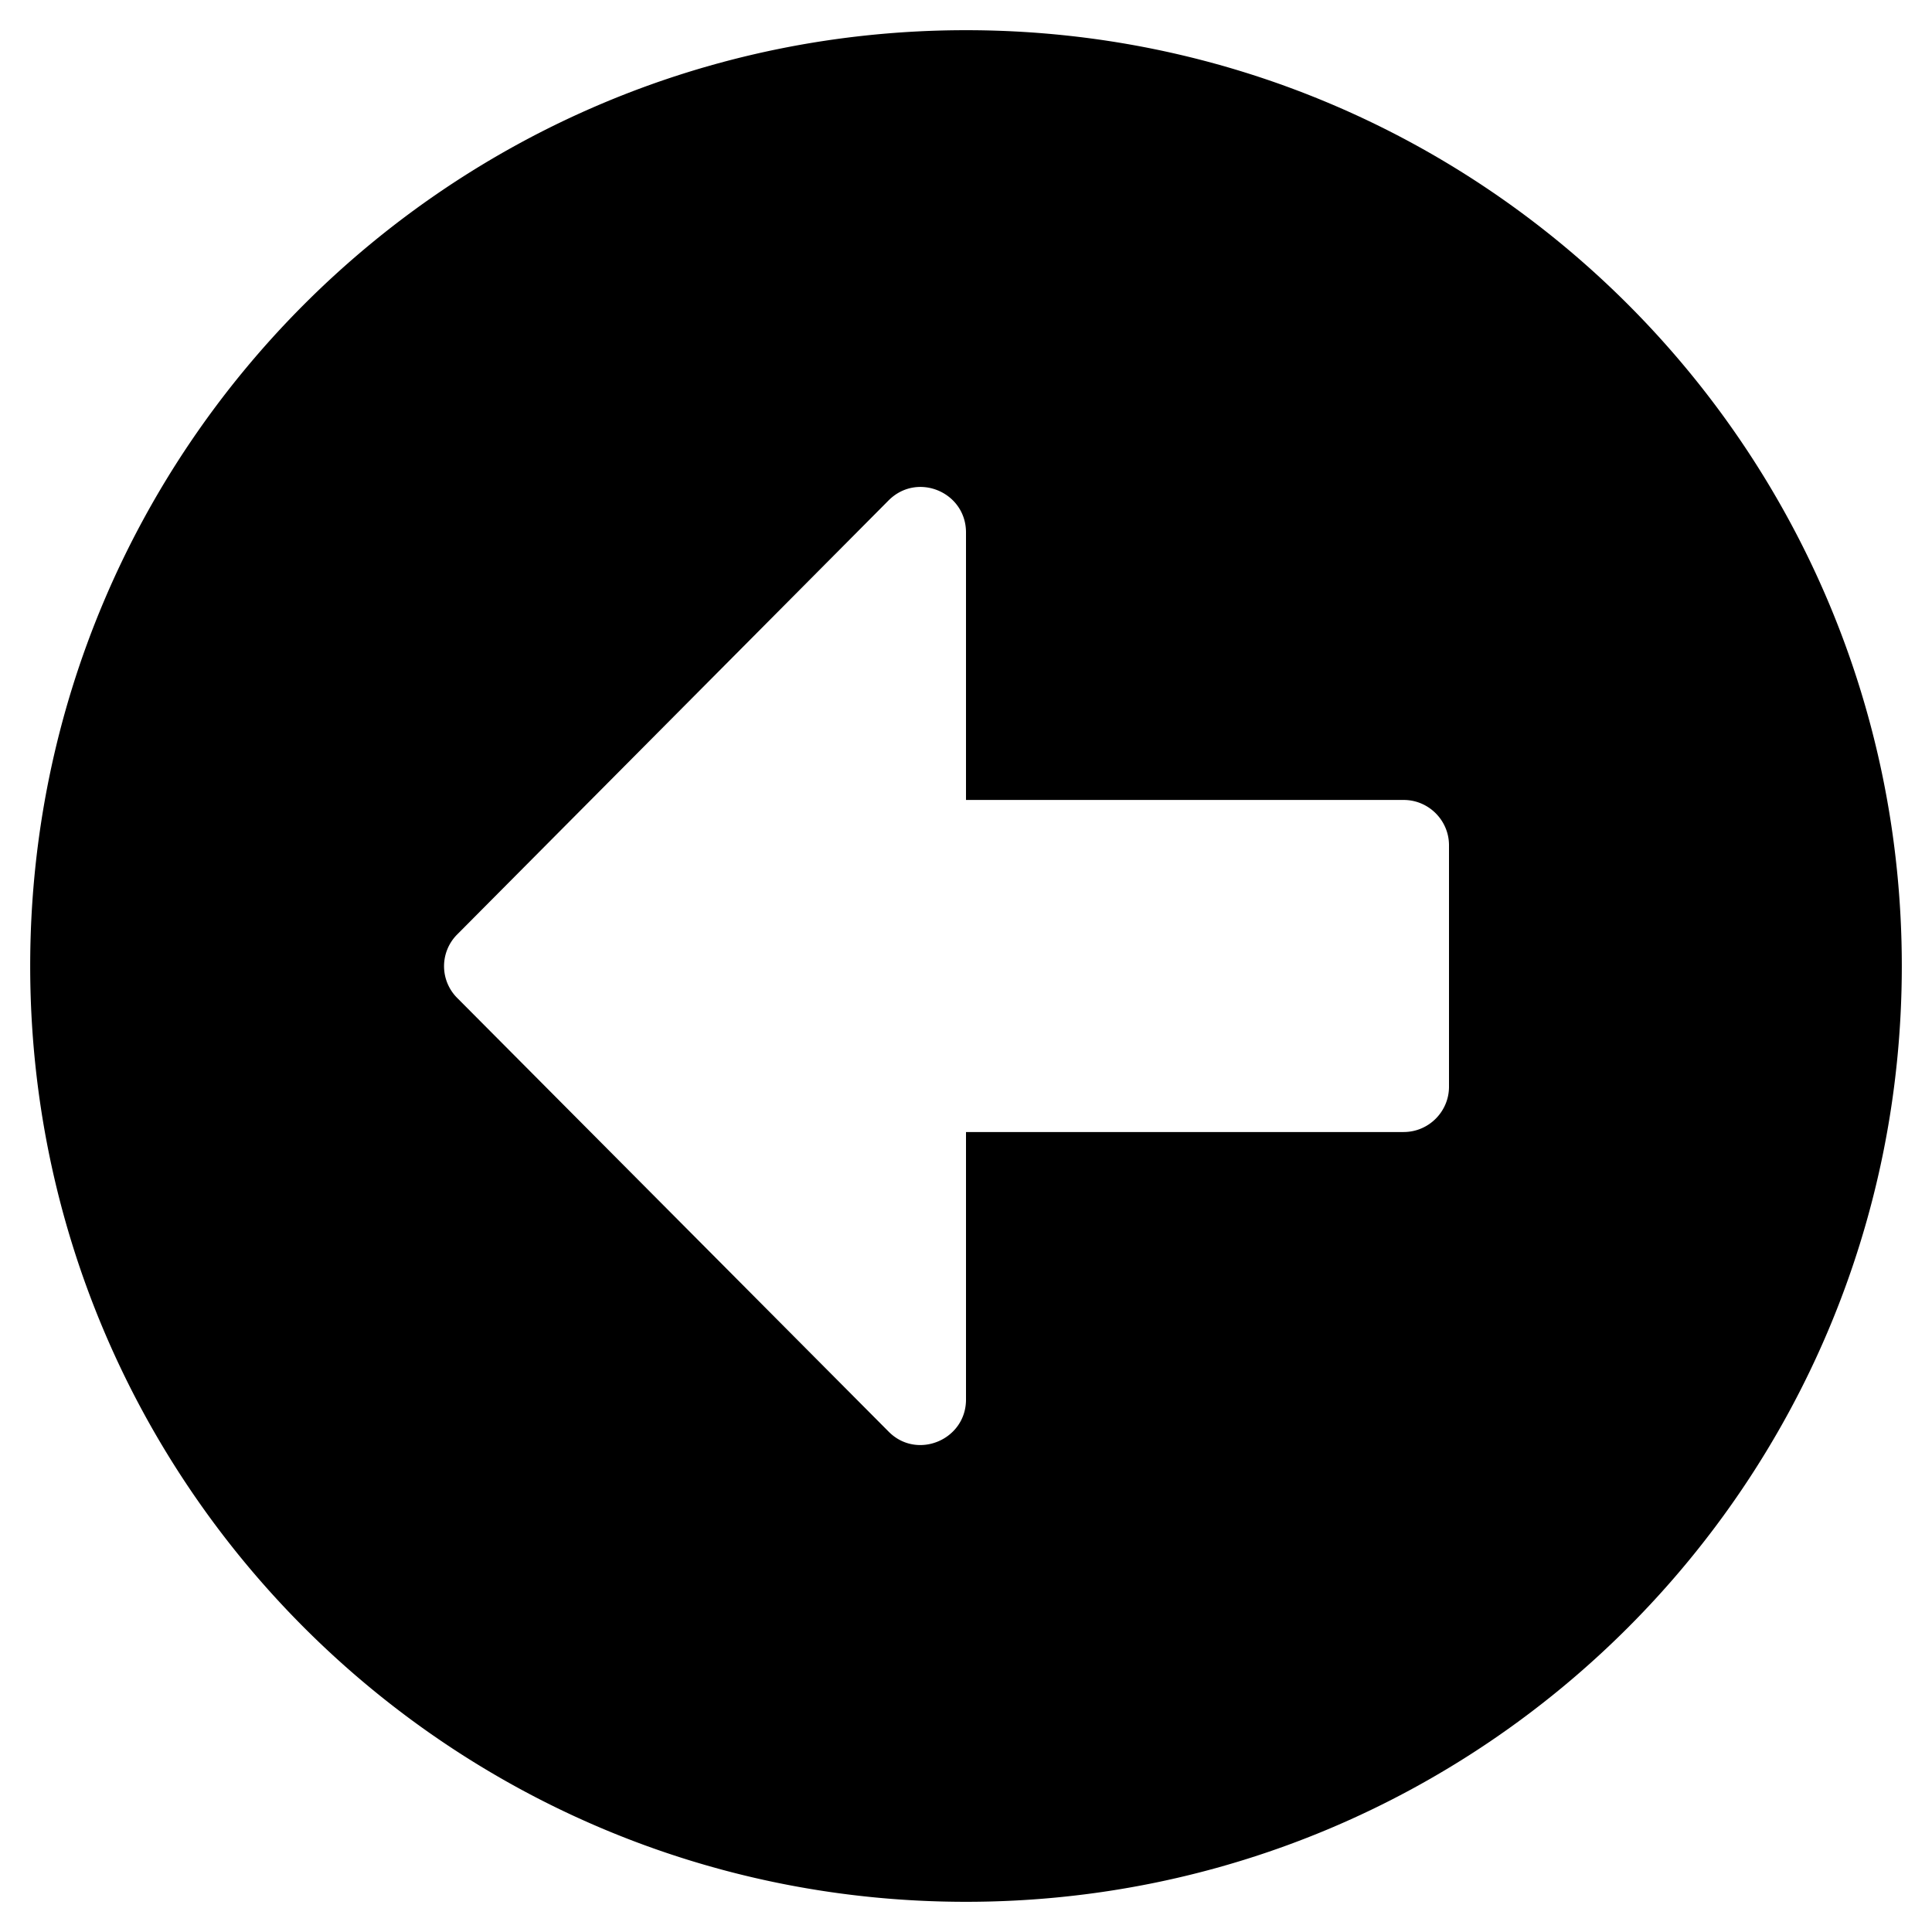 <svg width="70" height="70" fill="none" xmlns="http://www.w3.org/2000/svg"><path d="M35 1.094C16.27 1.094 1.094 16.27 1.094 35 1.094 53.73 16.27 68.906 35 68.906c18.73 0 33.906-15.176 33.906-33.906C68.906 16.27 53.73 1.094 35 1.094zm15.86 39.922H35v9.693c0 1.463-1.777 2.201-2.803 1.162L16.57 36.162a1.626 1.626 0 010-2.31l15.627-15.723c1.04-1.04 2.803-.3 2.803 1.162v9.693h15.86c.902 0 1.64.739 1.64 1.641v8.75c0 .902-.738 1.64-1.64 1.64z" fill="#000"/></svg>